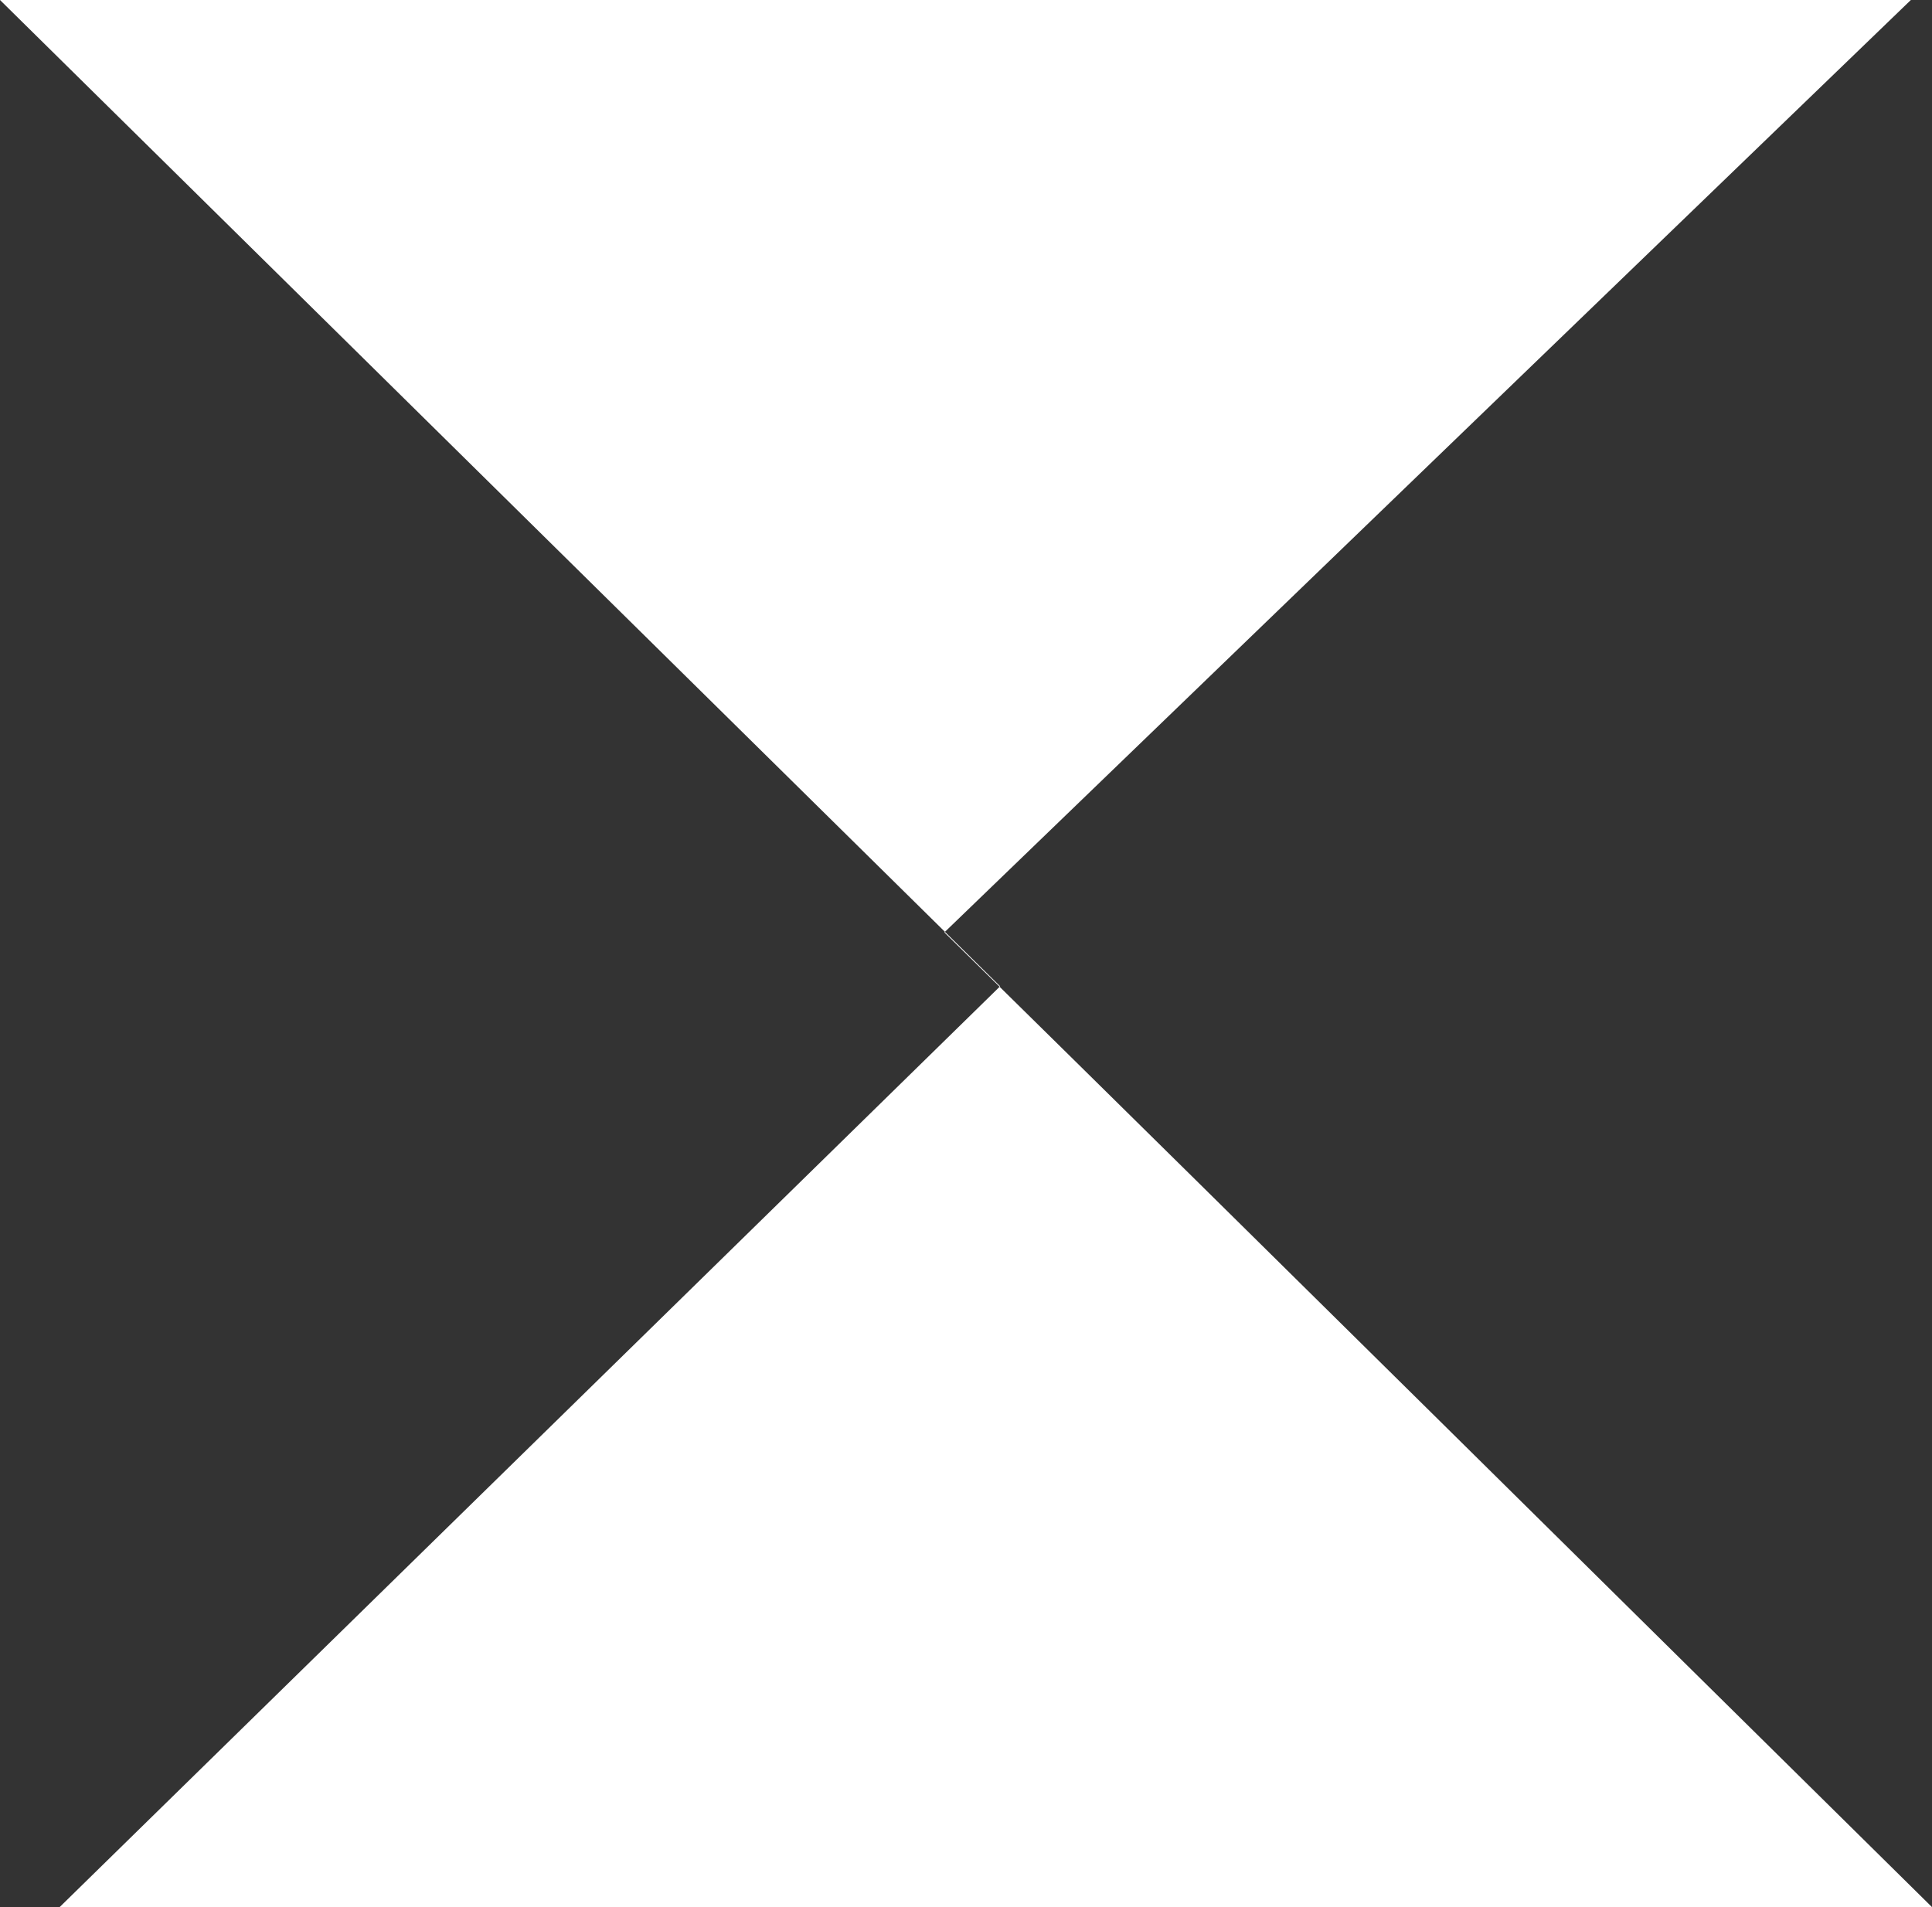 <svg width="157" height="155" viewBox="0 0 157 155" fill="none" xmlns="http://www.w3.org/2000/svg">
<rect x="0" y="0" width="157" height="155" fill="#333333" stroke="none"/>
<g clip-path="url(#clip0_16_62)">
<path d="M81.274 80.159L0 0H155.281L76.742 75.779C104.406 102.994 129.648 128.02 157 155H4.845L81.274 80.159Z" fill="white"/>
</g>
<defs>
<clipPath id="clip0_16_62">
<rect width="157" height="155" fill="white"/>
</clipPath>
</defs>
</svg>
